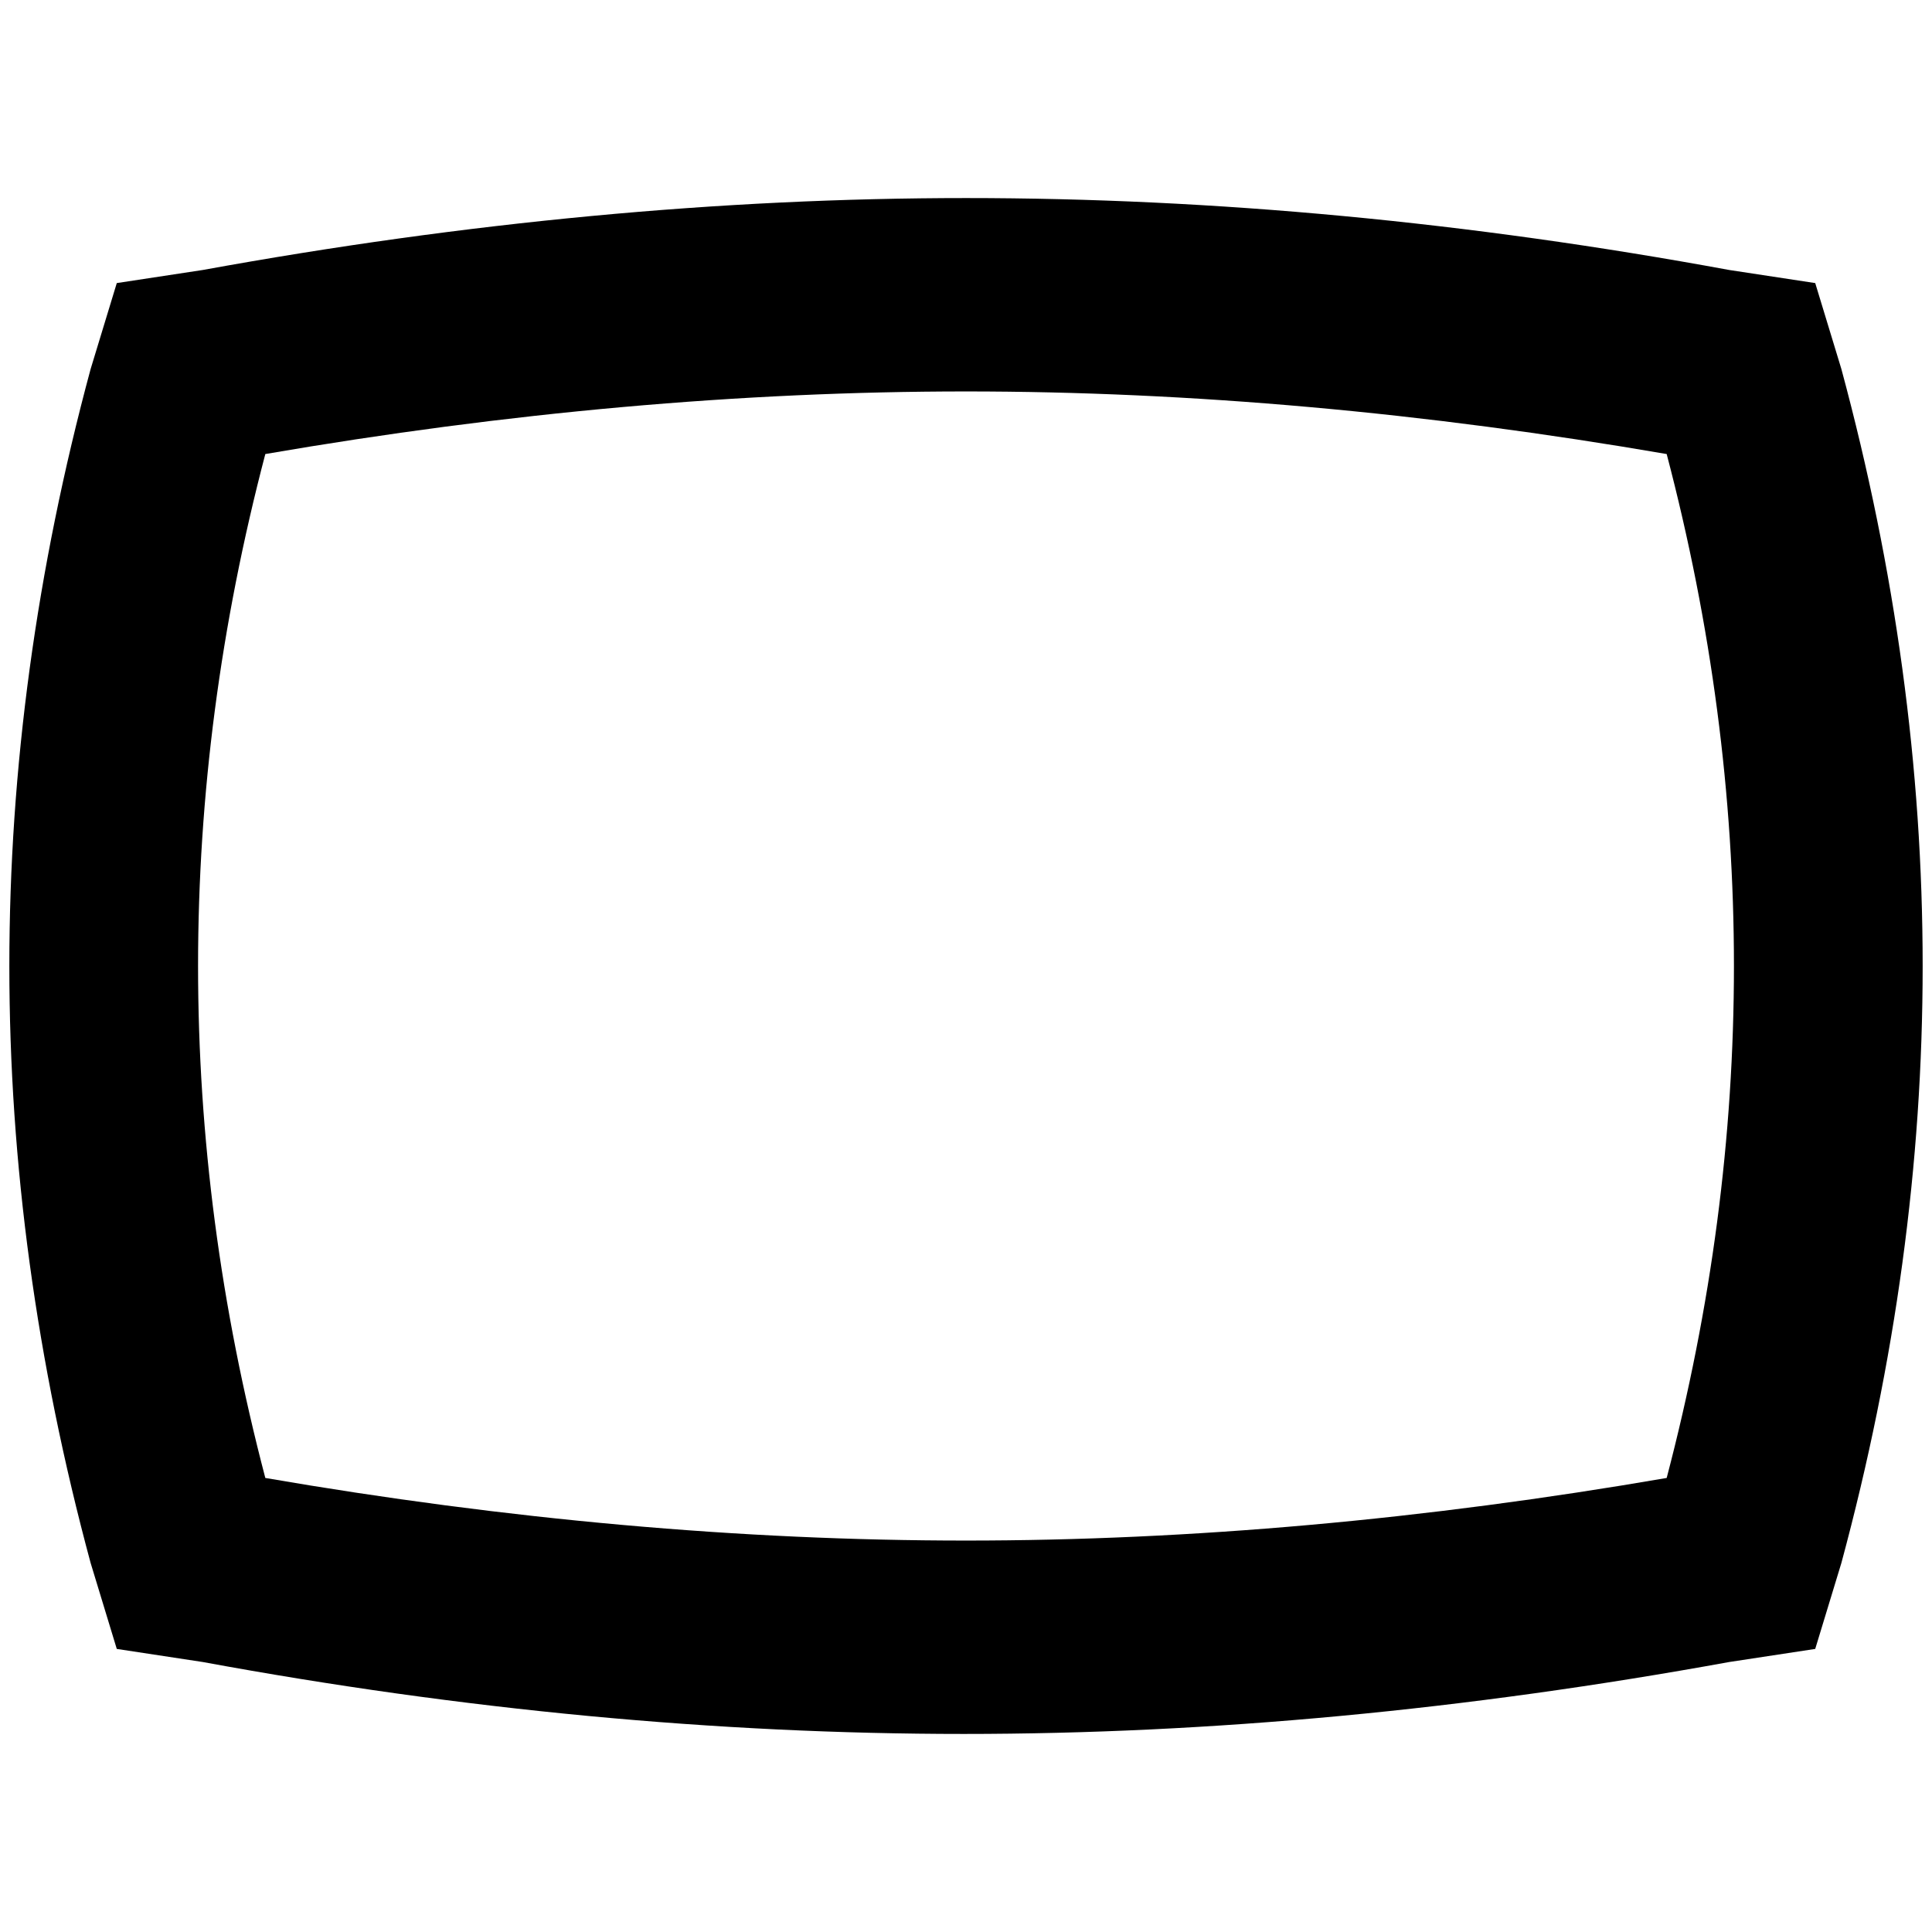 <?xml version="1.0" standalone="no"?>
<!DOCTYPE svg PUBLIC "-//W3C//DTD SVG 1.1//EN" "http://www.w3.org/Graphics/SVG/1.1/DTD/svg11.dtd" >
<svg xmlns="http://www.w3.org/2000/svg" xmlns:xlink="http://www.w3.org/1999/xlink" version="1.1" width="2048" height="2048" viewBox="-10 0 2068 2048">
   <path fill="currentColor"
d="M1024 202q-394 0 -817 77l-92 14l-28 92q-87 322 -87 639t87 639l28 92l92 14q418 77 814.5 77t819.5 -77l92 -14l28 -92q87 -322 87 -639t-87 -639l-28 -92l-92 -14q-418 -77 -817 -77zM1024 409q361 0 750 67q72 274 72 548t-72 548q-389 67 -750 67t-750 -67
q-72 -274 -72 -548t72 -548q389 -67 750 -67z" />
</svg>
